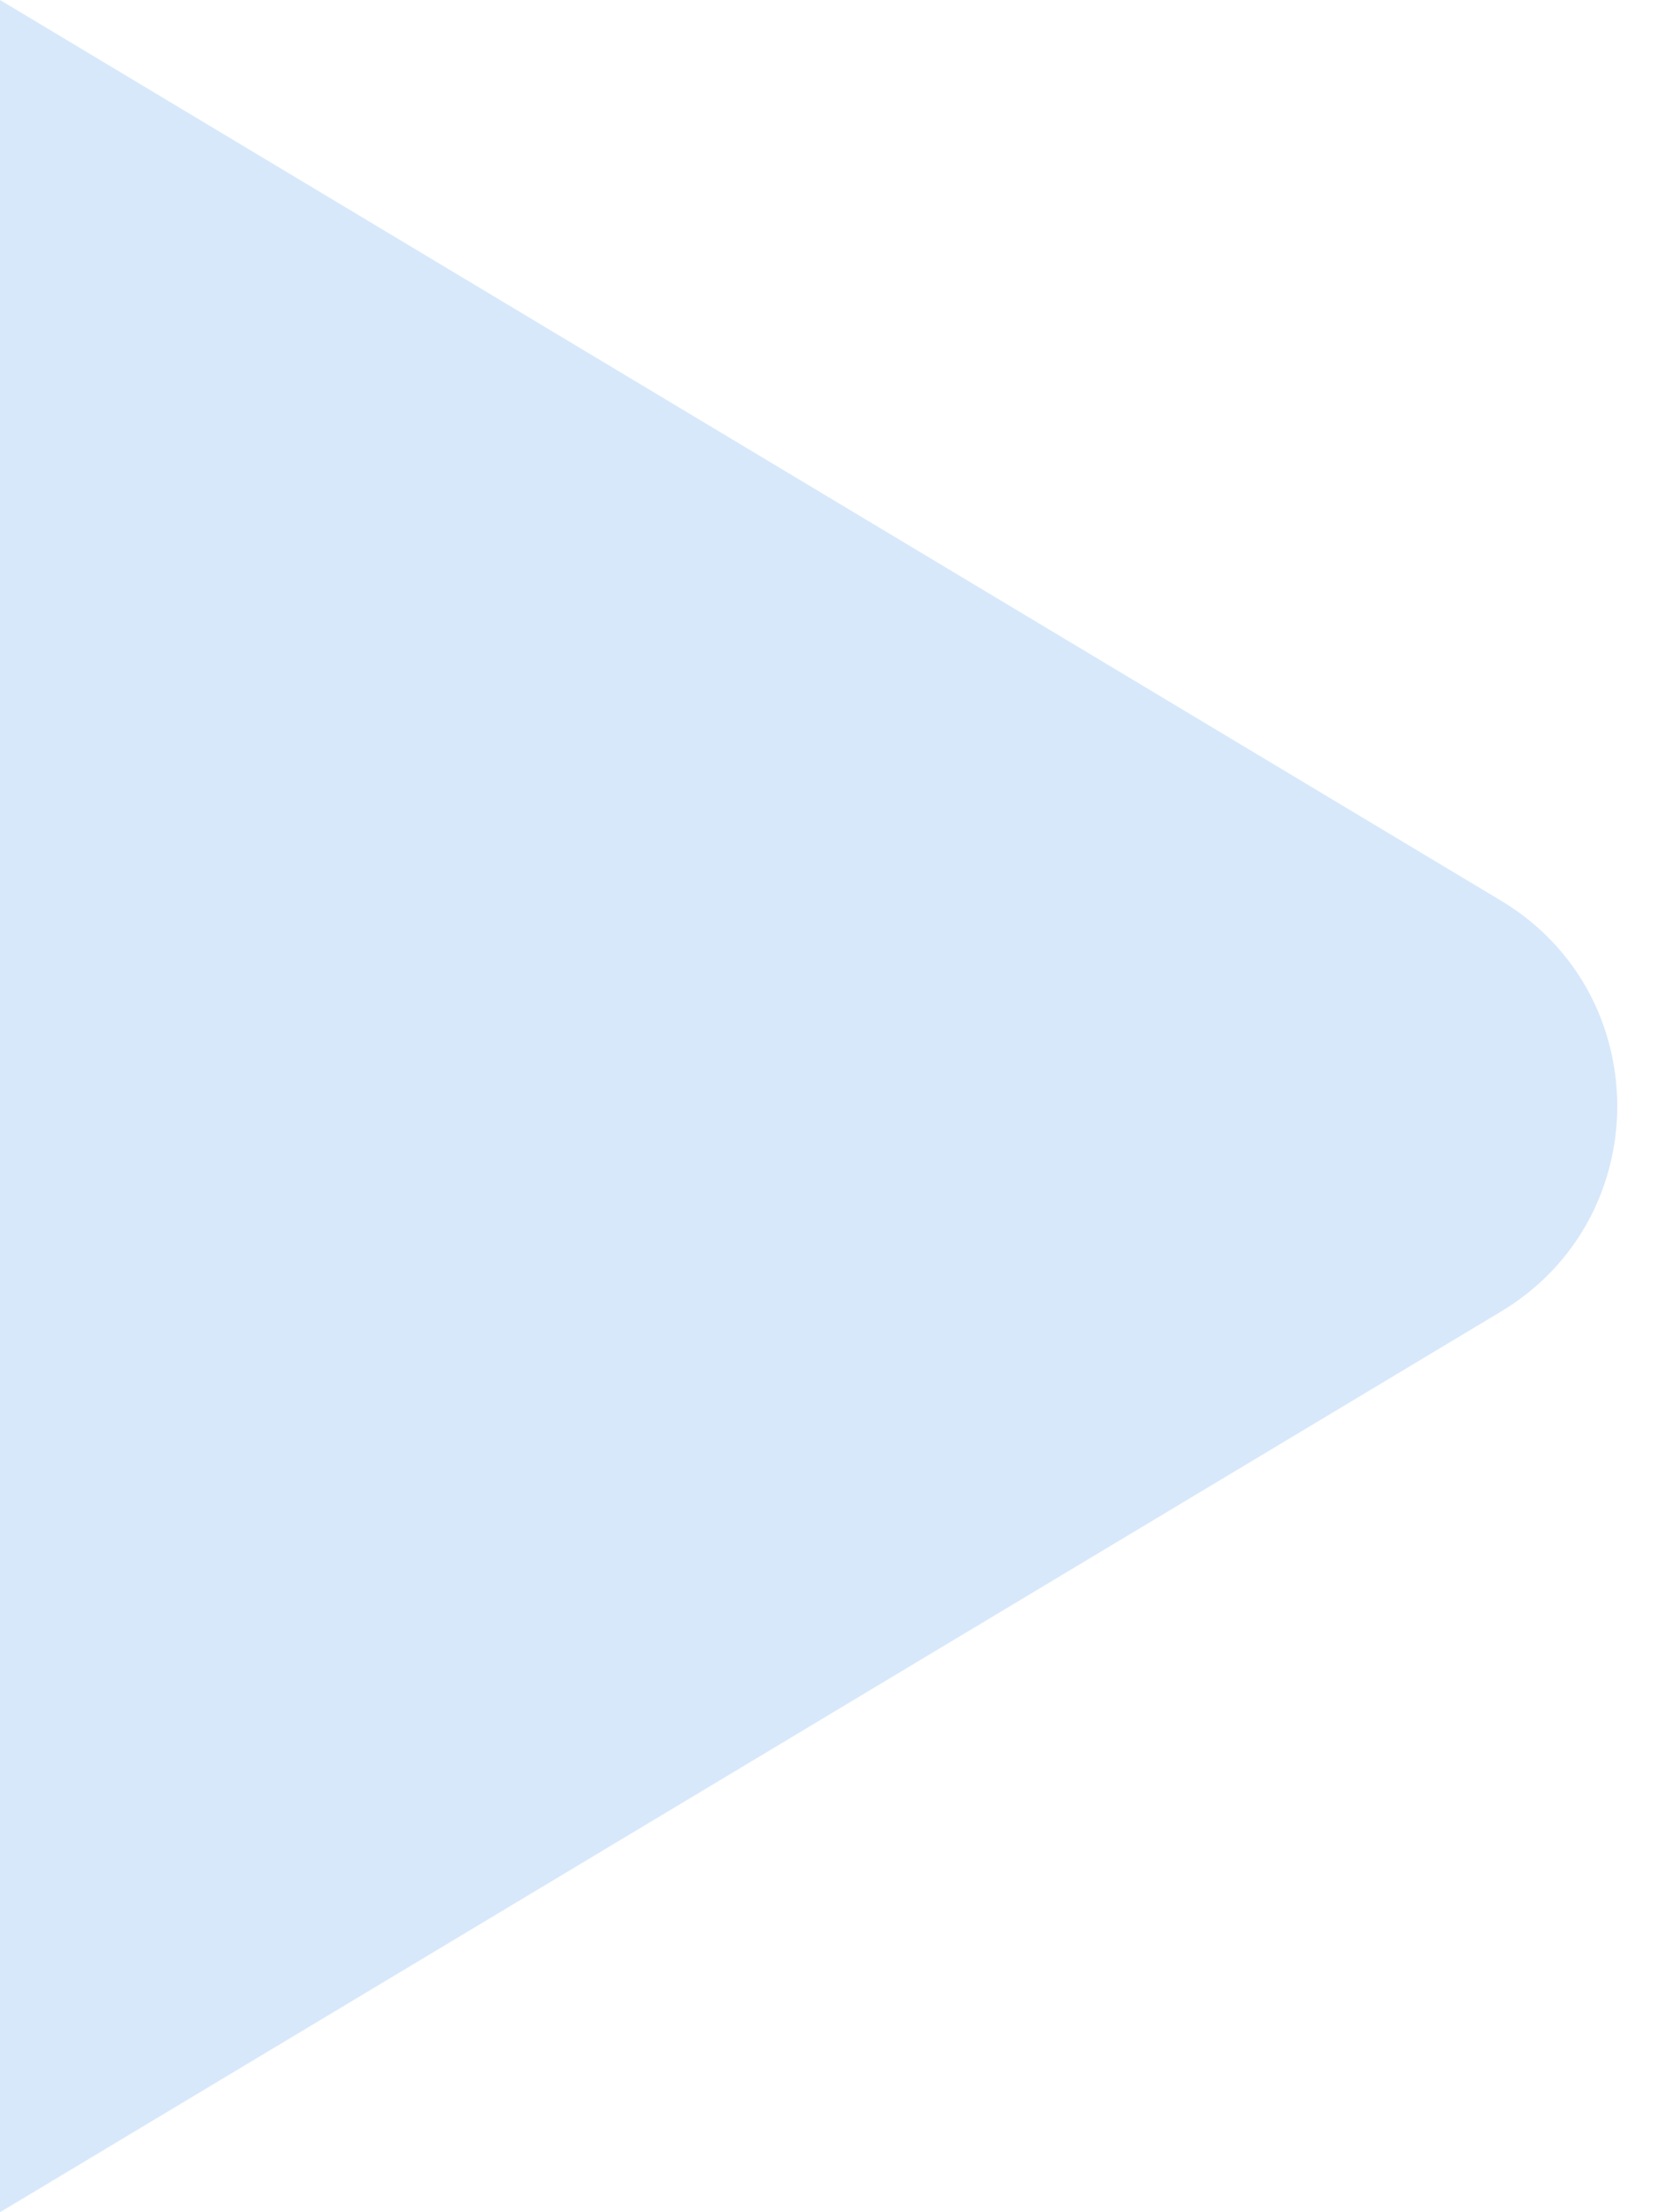 <svg width="9" height="12" viewBox="0 0 9 12" fill="none" xmlns="http://www.w3.org/2000/svg">
<path fill-rule="evenodd" clip-rule="evenodd" d="M8.142 7.115C8.984 6.61 8.984 5.39 8.142 4.885L-5.24537e-07 4.37114e-07L0 12L8.142 7.115Z" fill="#D7E8FB"/>
</svg>
